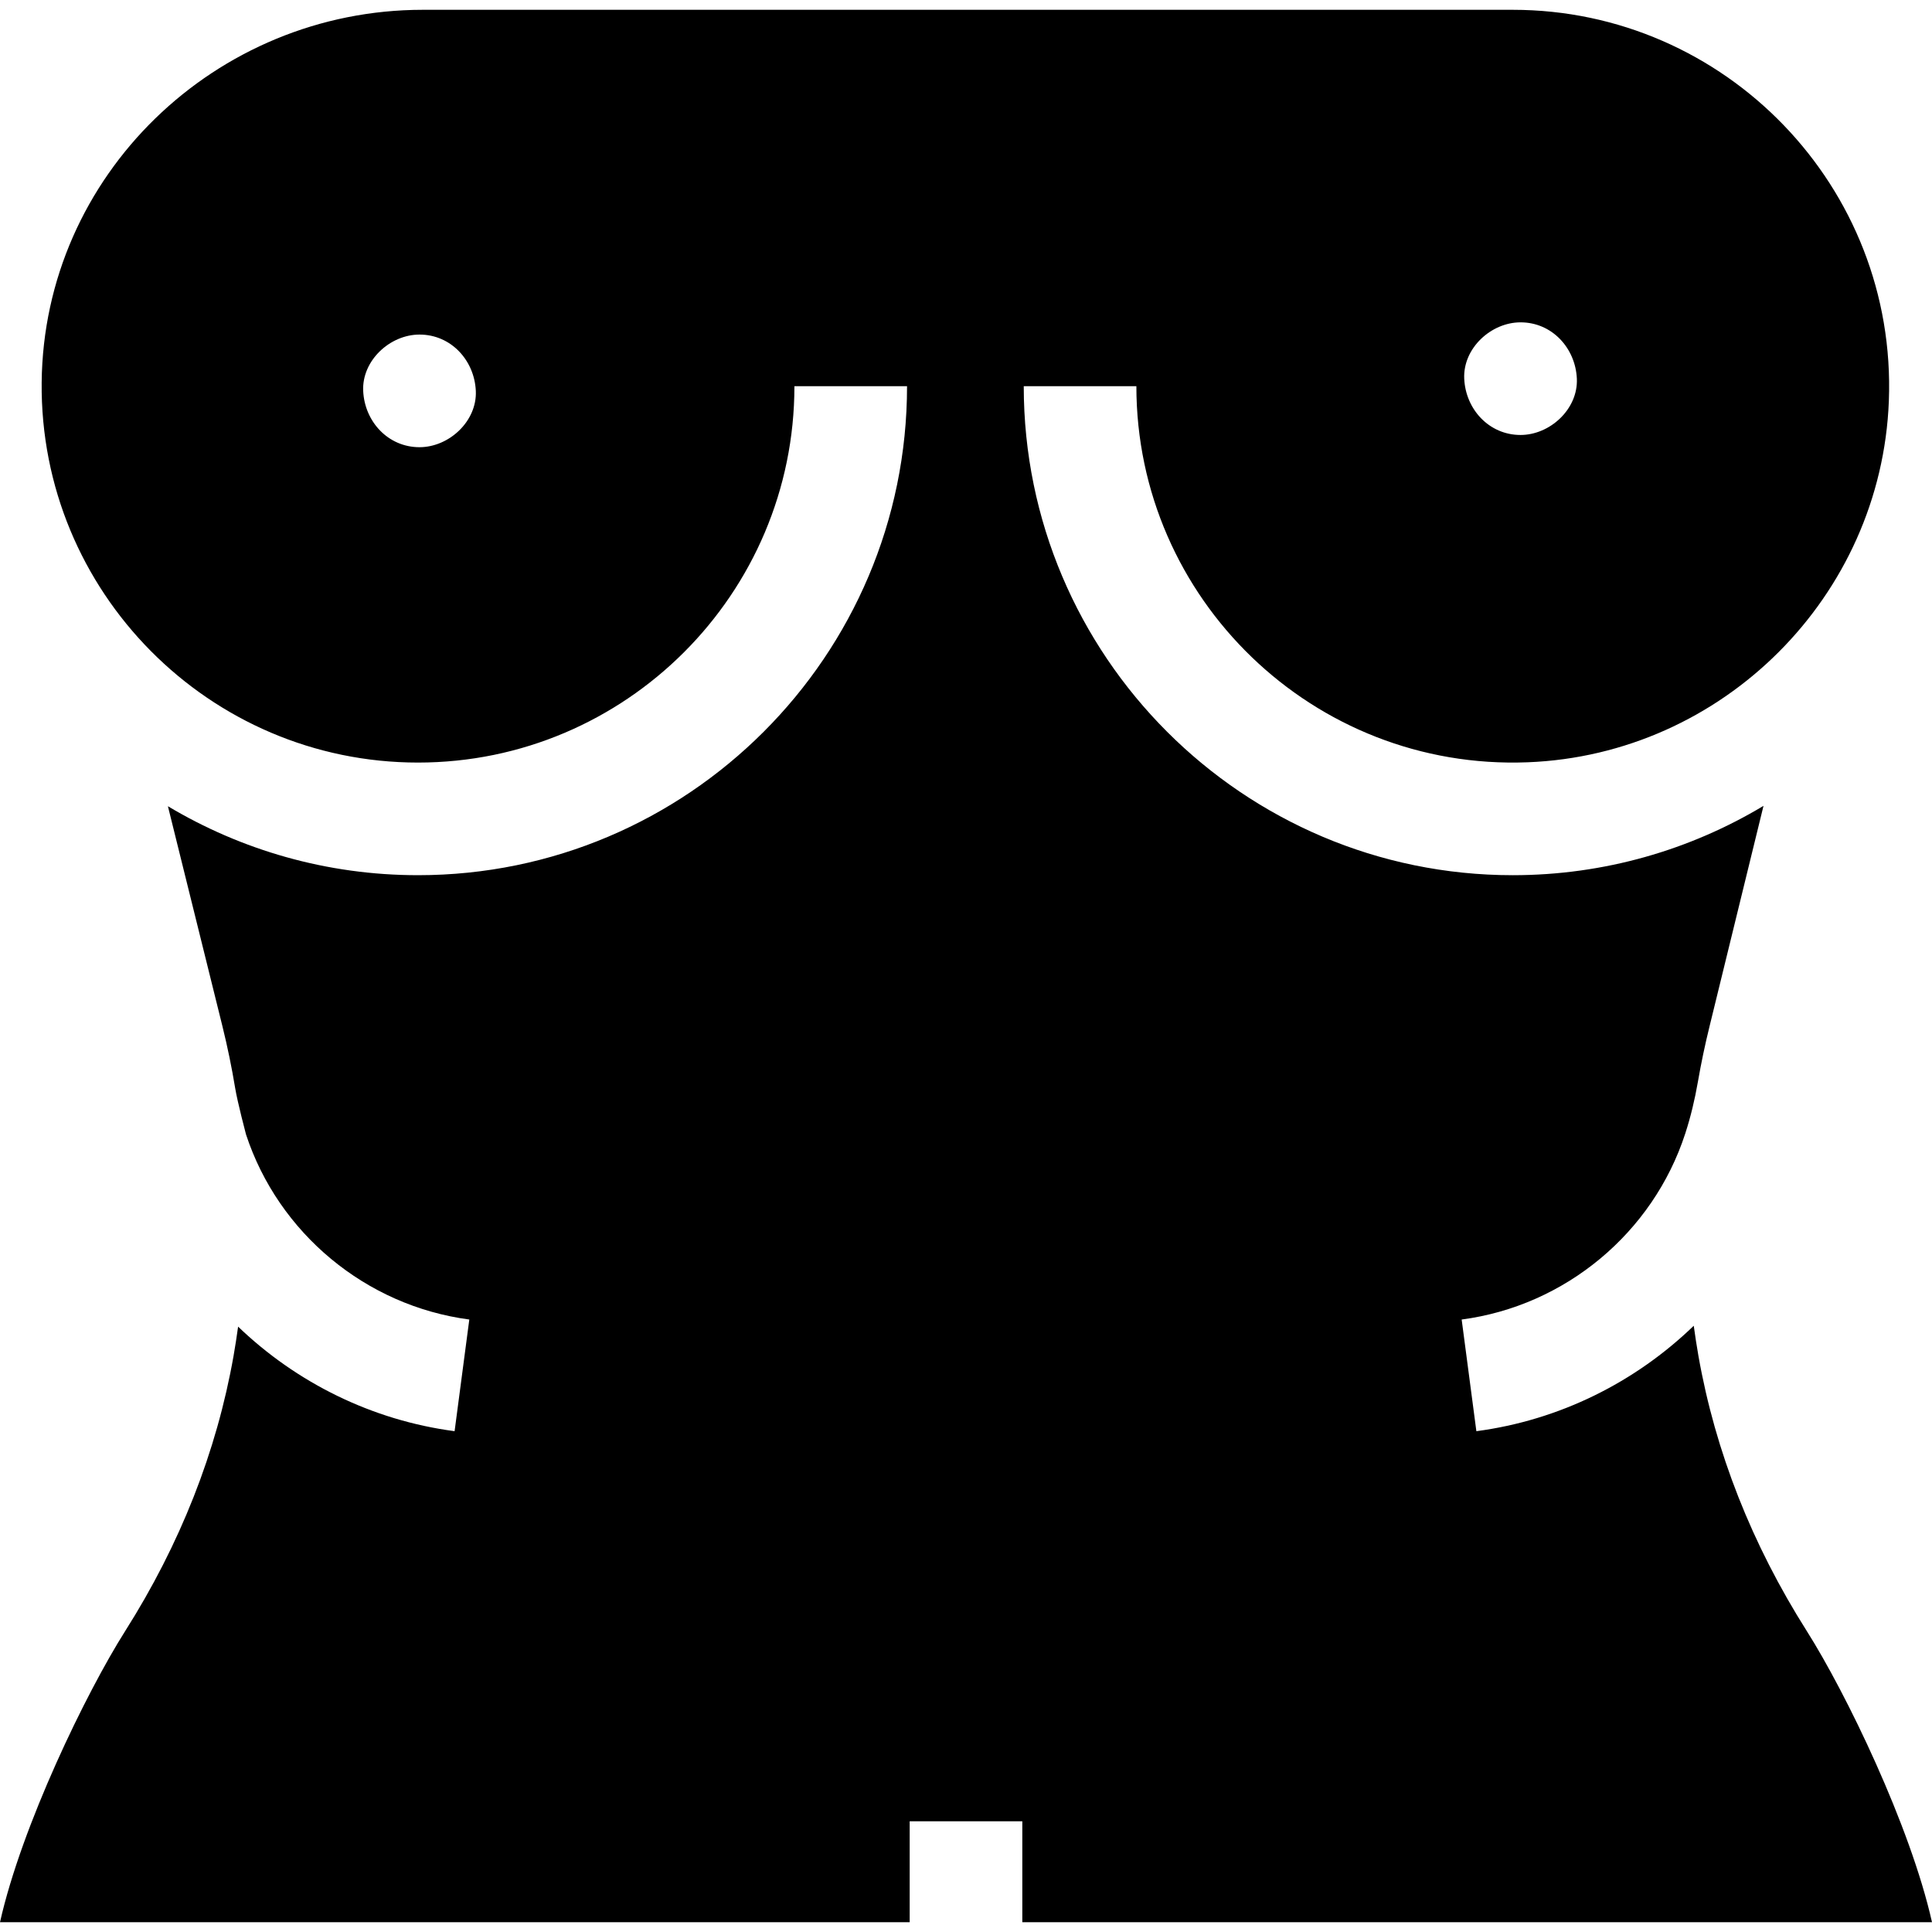 <svg id="Capa_1" enable-background="new 0 0 512 512" height="512" viewBox="0 0 512 512" width="512" xmlns="http://www.w3.org/2000/svg"><g id="XMLID_597_"><path id="XMLID_603_" d="m512 509.403c-5.74-25.564-22.817-60.8-33.189-77.173-14.574-23.01-24.234-47.538-28.71-72.905-.47-2.66-.87-5.323-1.238-7.986-15.486 14.968-35.593 25.04-57.609 27.94l-3.898-29.592c27.434-3.613 50.689-22.951 59.246-49.264 1.459-4.487 2.551-9.081 3.357-13.729.858-4.947 1.893-9.88 3.109-14.795l14.279-58.339c-19.443 11.661-42.177 18.376-66.452 18.376-71.457 0-129.592-58.135-129.592-129.593h29.847c0 56.31 46.901 101.87 103.69 99.669 51.768-2.007 93.721-43.961 95.725-95.729 2.198-56.787-43.361-103.686-99.67-103.686h-288.84c-54.915 0-100.481 43.85-101.013 98.762-.537 55.449 44.414 100.729 99.741 100.729 55 0 99.746-44.746 99.746-99.746h29.847c0 71.458-58.135 129.593-129.593 129.593-24.206 0-46.878-6.678-66.285-18.277l14.431 58.235c1.356 5.482 2.49 10.987 3.402 16.509.617 3.738 2.861 12.224 2.861 12.224 8.61 26.211 31.816 45.457 59.179 49.061l-3.898 29.592c-21.903-2.885-41.918-12.865-57.372-27.706-.36 2.585-.75 5.169-1.205 7.751-4.477 25.367-14.137 49.896-28.711 72.905-10.369 16.375-27.446 51.611-33.185 77.174h241.076v-26.744h29.847v26.744zm-109.042-423.979c8.366 0 14.561 6.838 14.924 14.924.361 8.059-7.117 14.924-14.924 14.924-8.366 0-14.561-6.838-14.924-14.924-.361-8.06 7.118-14.924 14.924-14.924zm-291.786 33.089c-8.366 0-14.561-6.838-14.924-14.924-.361-8.059 7.117-14.924 14.924-14.924 8.366 0 14.561 6.838 14.924 14.924.361 8.06-7.118 14.924-14.924 14.924z"/></g></svg>